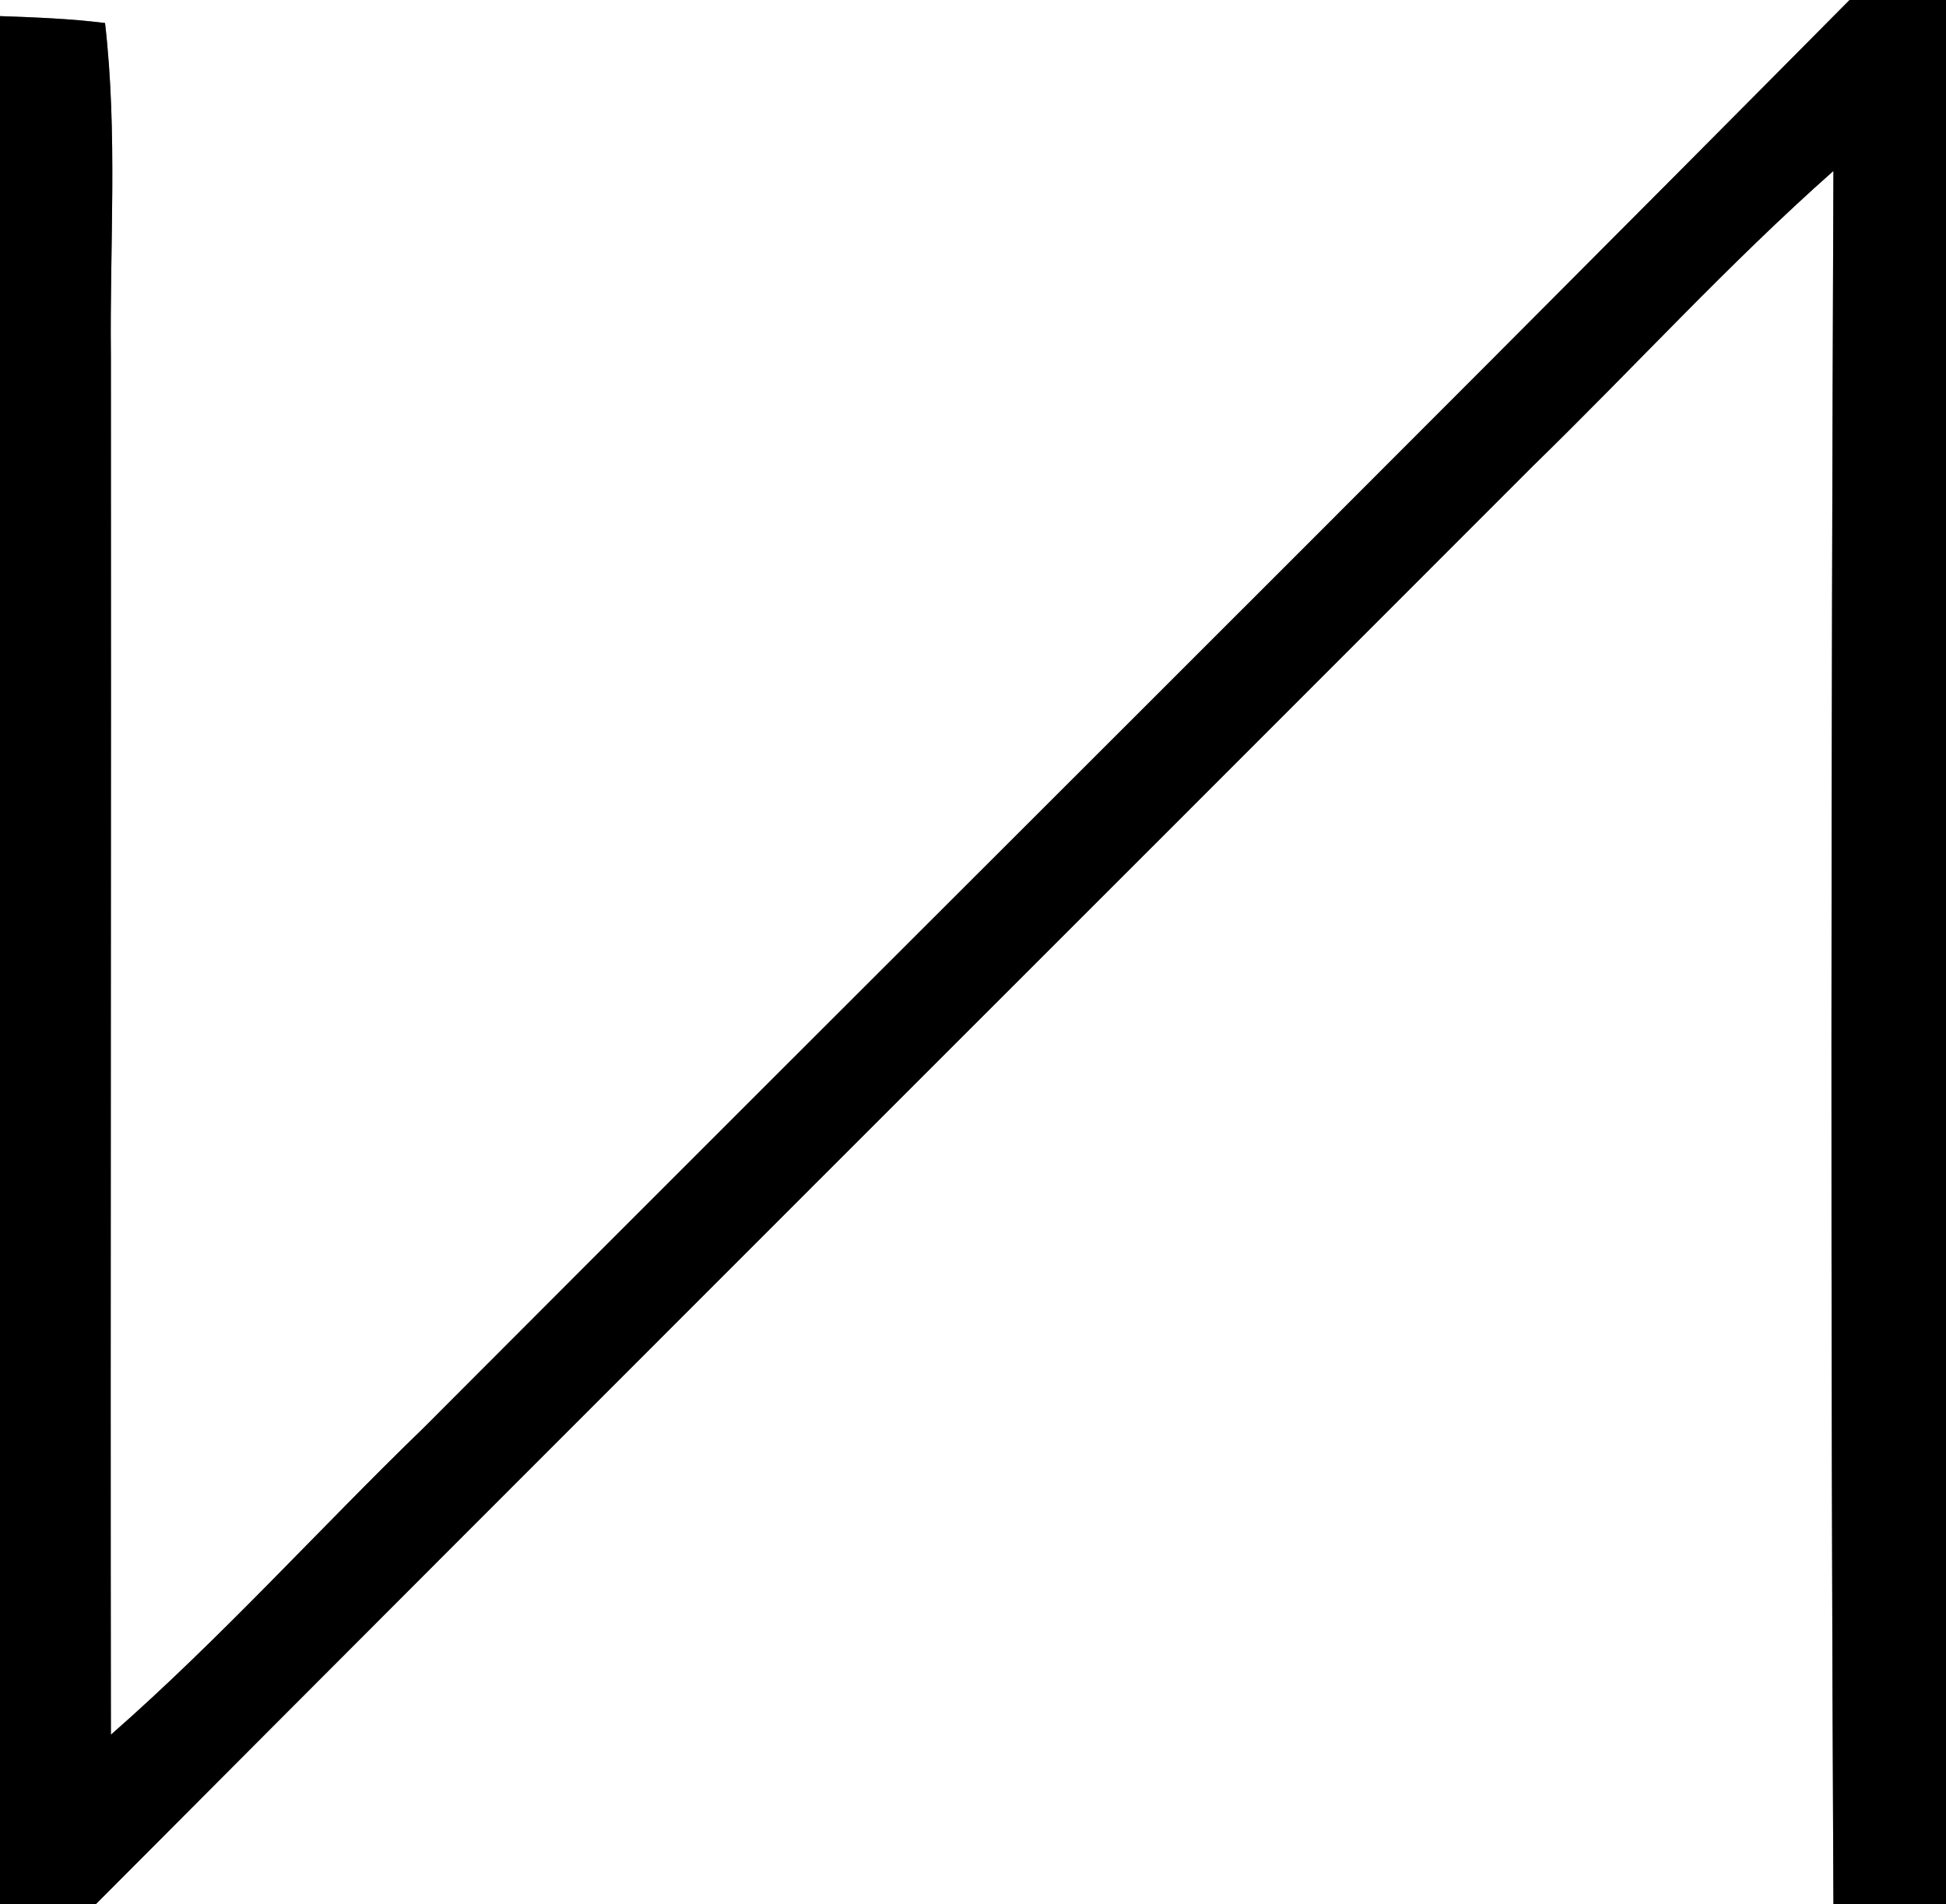 <?xml version="1.0" encoding="UTF-8" ?>
<!DOCTYPE svg PUBLIC "-//W3C//DTD SVG 1.1//EN" "http://www.w3.org/Graphics/SVG/1.1/DTD/svg11.dtd">
<svg width="93pt" height="91pt" viewBox="0 0 93 91" version="1.1" xmlns="http://www.w3.org/2000/svg">
<rect x="0" y="0" width="93" height="91" fill="#808080" stroke="none"/>
<g id="#ffffffff">
<path fill="#ffffff" opacity="1.00" d=" M 0.00 0.00 L 88.39 0.00 C 65.76 22.83 42.94 45.48 20.24 68.24 C 15.23 73.09 10.55 78.30 5.30 82.90 C 5.27 60.94 5.32 38.97 5.30 17.00 C 5.24 11.70 5.63 6.38 5.02 1.10 C 3.35 0.89 1.67 0.83 0.00 0.77 L 0.00 0.00 Z" />
<path fill="#ffffff" opacity="1.00" d=" M 73.27 22.26 C 78.07 17.59 82.59 12.62 87.62 8.17 C 87.51 35.78 87.48 63.39 87.62 91.00 L 4.58 91.00 C 27.44 68.05 50.38 45.18 73.27 22.26 Z" />
</g>
<g id="#000000ff">
<path fill="#000000" opacity="1.00" d=" M 88.39 0.00 L 93.00 0.00 L 93.00 91.00 L 87.62 91.00 C 87.48 63.39 87.51 35.78 87.62 8.17 C 82.59 12.62 78.07 17.59 73.27 22.26 C 50.38 45.18 27.44 68.05 4.58 91.00 L 0.00 91.00 L 0.00 0.77 C 1.67 0.83 3.35 0.89 5.02 1.10 C 5.63 6.38 5.24 11.70 5.30 17.00 C 5.32 38.97 5.27 60.94 5.30 82.90 C 10.55 78.30 15.23 73.09 20.24 68.24 C 42.94 45.48 65.76 22.83 88.39 0.00 Z" />
</g>
</svg>
